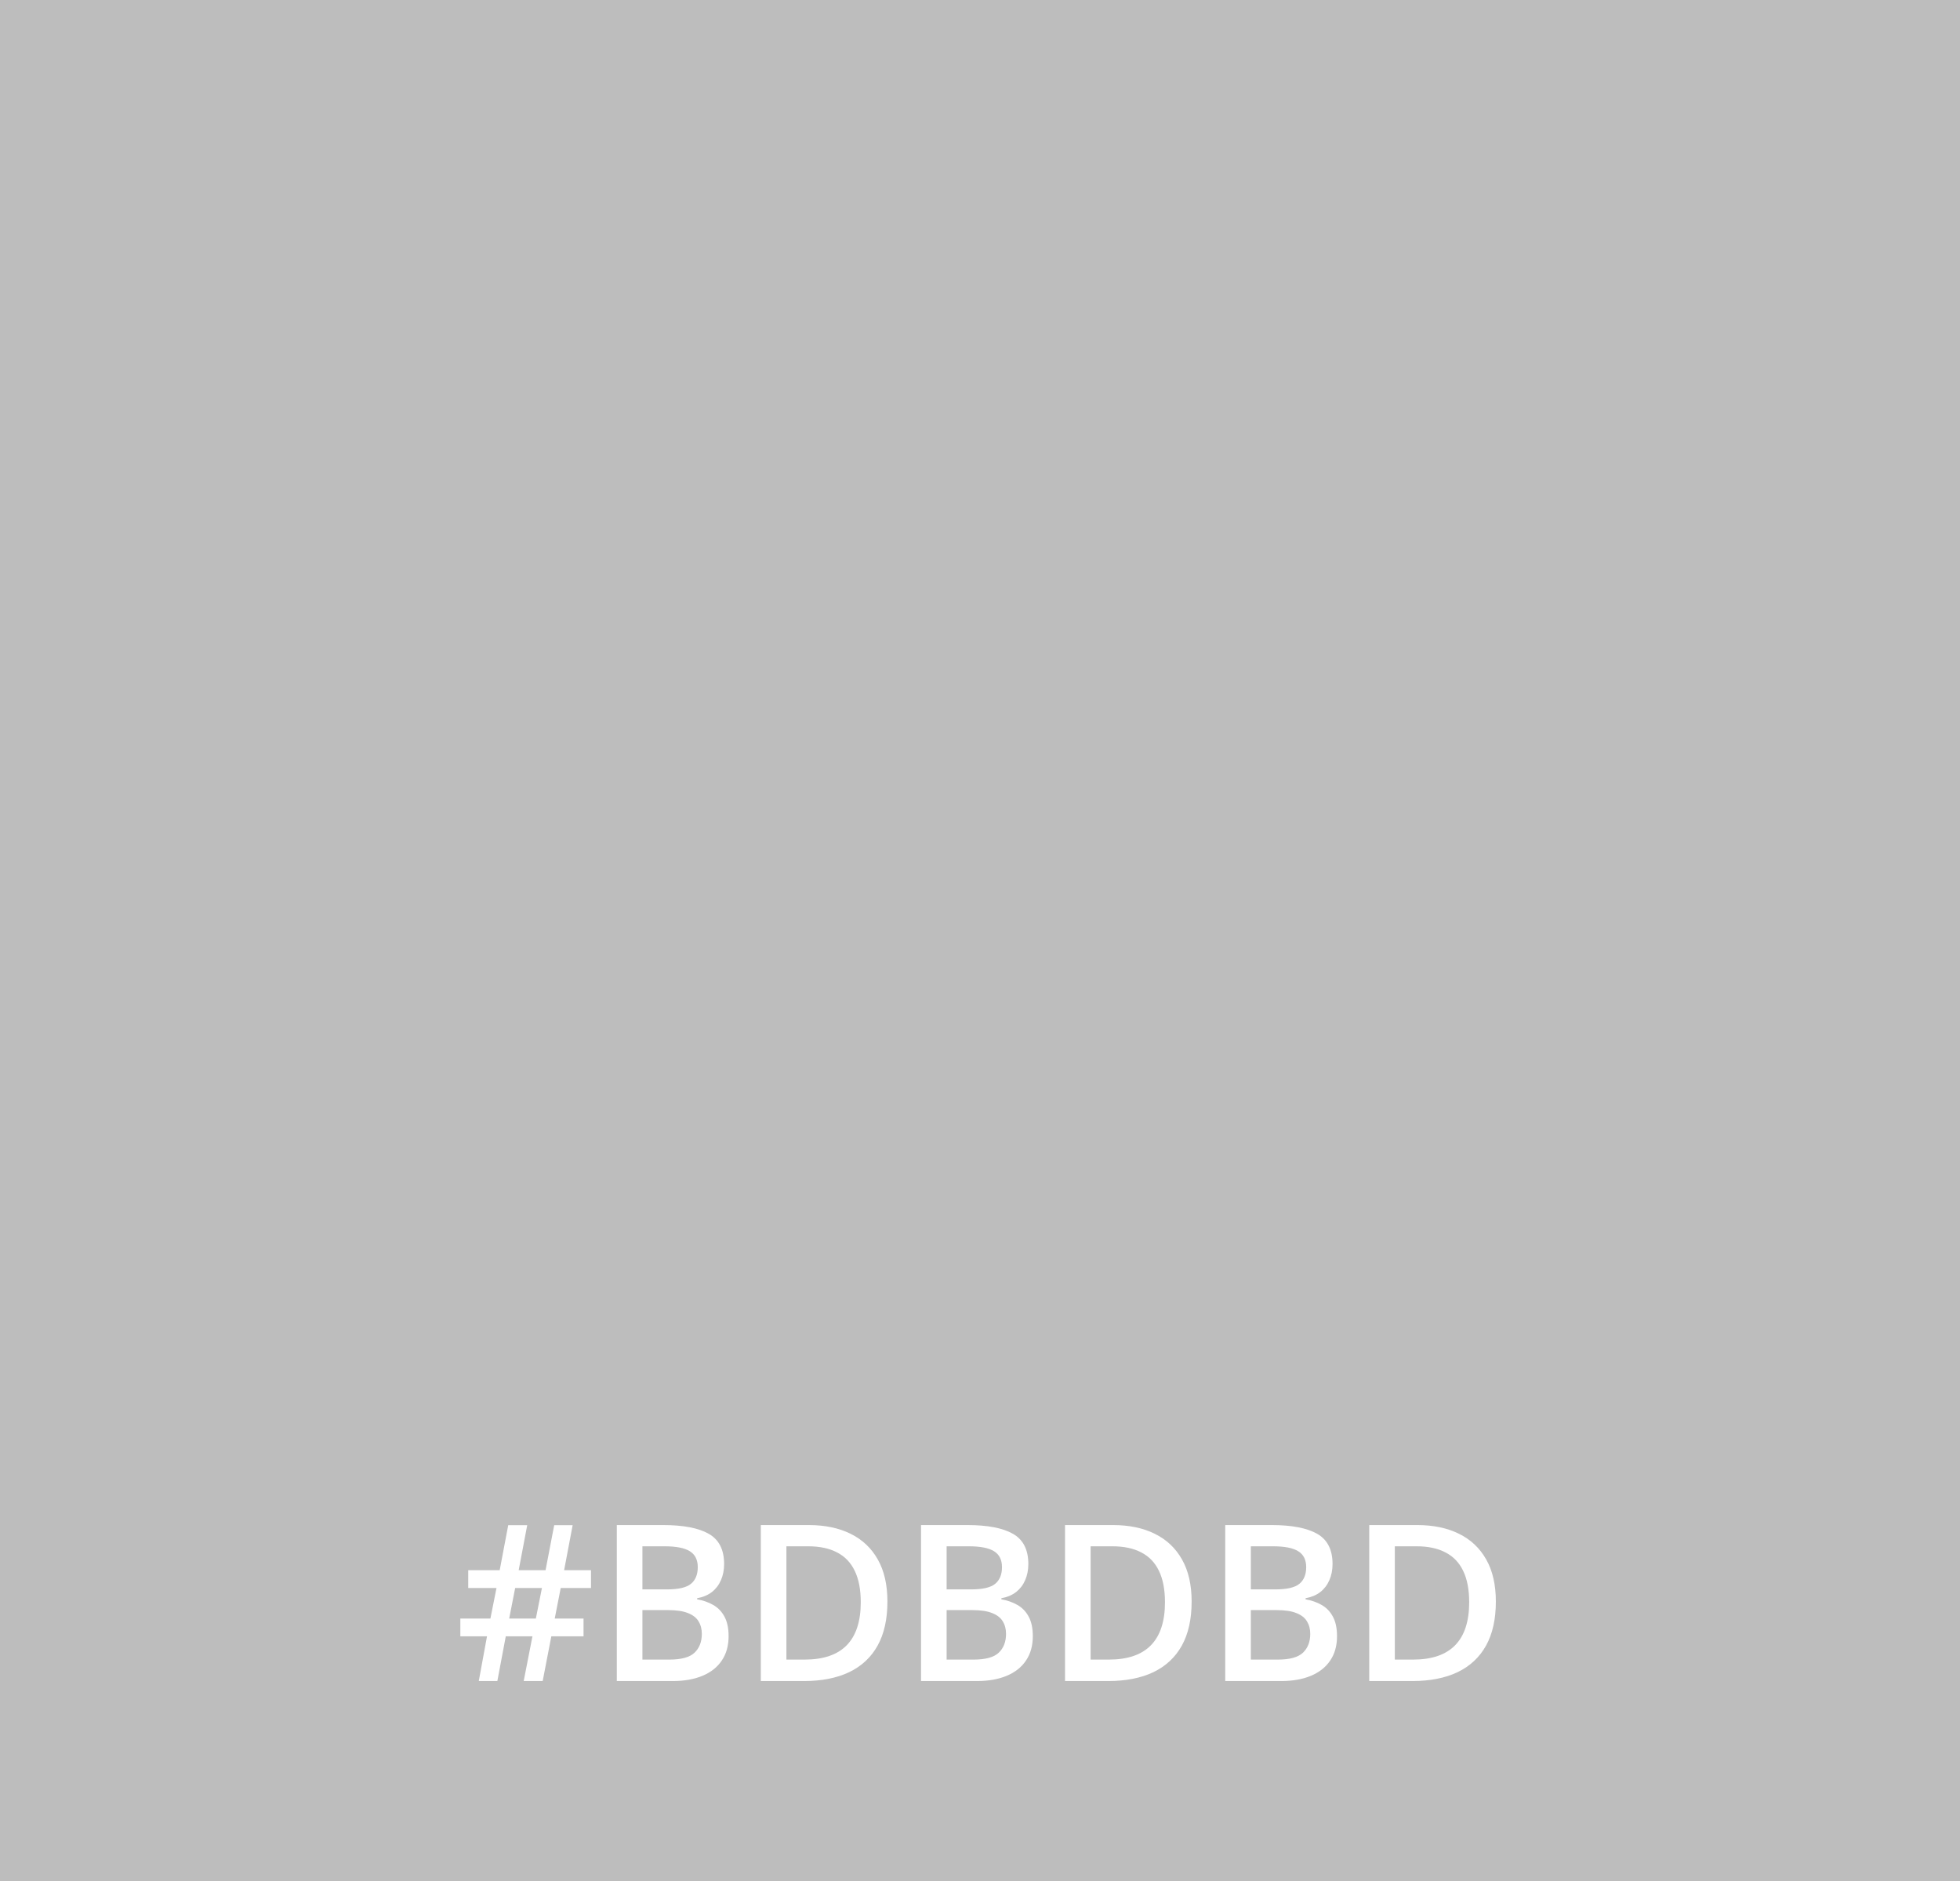 <svg width="323" height="310" viewBox="0 0 323 310" fill="none" xmlns="http://www.w3.org/2000/svg">
<rect width="323" height="310" fill="#BDBDBD"/>
<path d="M92.402 261.672L91.418 266.699H96.164V269.635H90.856L89.432 277H86.303L87.744 269.635H83.35L81.961 277H78.902L80.256 269.635H75.861V266.699H80.818L81.82 261.672H77.162V258.736H82.348L83.754 251.318H86.883L85.477 258.736H89.906L91.33 251.318H94.371L92.965 258.736H97.394V261.672H92.402ZM83.912 266.699H88.307L89.309 261.672H84.897L83.912 266.699ZM101.648 251.301H109.295C112.611 251.301 115.113 251.781 116.801 252.742C118.488 253.703 119.332 255.361 119.332 257.717C119.332 258.701 119.156 259.592 118.805 260.389C118.465 261.174 117.967 261.824 117.311 262.34C116.654 262.844 115.846 263.184 114.885 263.359V263.535C115.881 263.711 116.766 264.021 117.539 264.467C118.324 264.912 118.939 265.551 119.385 266.383C119.842 267.215 120.07 268.293 120.07 269.617C120.07 271.188 119.695 272.523 118.945 273.625C118.207 274.727 117.146 275.564 115.764 276.139C114.393 276.713 112.764 277 110.877 277H101.648V251.301ZM105.867 261.9H109.91C111.82 261.9 113.145 261.59 113.883 260.969C114.621 260.348 114.99 259.439 114.99 258.244C114.99 257.025 114.551 256.146 113.672 255.607C112.805 255.068 111.422 254.799 109.523 254.799H105.867V261.9ZM105.867 265.311V273.467H110.314C112.283 273.467 113.666 273.086 114.463 272.324C115.26 271.562 115.658 270.531 115.658 269.23C115.658 268.434 115.477 267.742 115.113 267.156C114.762 266.57 114.182 266.119 113.373 265.803C112.564 265.475 111.475 265.311 110.104 265.311H105.867ZM146.244 263.904C146.244 266.799 145.705 269.219 144.627 271.164C143.549 273.098 141.984 274.557 139.934 275.541C137.883 276.514 135.41 277 132.516 277H125.379V251.301H133.289C135.949 251.301 138.246 251.781 140.18 252.742C142.113 253.691 143.607 255.104 144.662 256.979C145.717 258.842 146.244 261.15 146.244 263.904ZM141.85 264.027C141.85 261.918 141.516 260.184 140.848 258.824C140.191 257.465 139.219 256.457 137.93 255.801C136.652 255.133 135.076 254.799 133.201 254.799H129.598V273.467H132.586C135.691 273.467 138.012 272.676 139.547 271.094C141.082 269.512 141.85 267.156 141.85 264.027ZM151.781 251.301H159.428C162.744 251.301 165.246 251.781 166.934 252.742C168.621 253.703 169.465 255.361 169.465 257.717C169.465 258.701 169.289 259.592 168.938 260.389C168.598 261.174 168.1 261.824 167.443 262.34C166.787 262.844 165.979 263.184 165.018 263.359V263.535C166.014 263.711 166.898 264.021 167.672 264.467C168.457 264.912 169.072 265.551 169.518 266.383C169.975 267.215 170.203 268.293 170.203 269.617C170.203 271.188 169.828 272.523 169.078 273.625C168.34 274.727 167.279 275.564 165.896 276.139C164.525 276.713 162.896 277 161.01 277H151.781V251.301ZM156 261.9H160.043C161.953 261.9 163.277 261.59 164.016 260.969C164.754 260.348 165.123 259.439 165.123 258.244C165.123 257.025 164.684 256.146 163.805 255.607C162.938 255.068 161.555 254.799 159.656 254.799H156V261.9ZM156 265.311V273.467H160.447C162.416 273.467 163.799 273.086 164.596 272.324C165.393 271.562 165.791 270.531 165.791 269.23C165.791 268.434 165.609 267.742 165.246 267.156C164.895 266.57 164.314 266.119 163.506 265.803C162.697 265.475 161.607 265.311 160.236 265.311H156ZM196.377 263.904C196.377 266.799 195.838 269.219 194.76 271.164C193.682 273.098 192.117 274.557 190.066 275.541C188.016 276.514 185.543 277 182.648 277H175.512V251.301H183.422C186.082 251.301 188.379 251.781 190.312 252.742C192.246 253.691 193.74 255.104 194.795 256.979C195.85 258.842 196.377 261.15 196.377 263.904ZM191.982 264.027C191.982 261.918 191.648 260.184 190.98 258.824C190.324 257.465 189.352 256.457 188.062 255.801C186.785 255.133 185.209 254.799 183.334 254.799H179.73V273.467H182.719C185.824 273.467 188.145 272.676 189.68 271.094C191.215 269.512 191.982 267.156 191.982 264.027ZM201.914 251.301H209.561C212.877 251.301 215.379 251.781 217.066 252.742C218.754 253.703 219.598 255.361 219.598 257.717C219.598 258.701 219.422 259.592 219.07 260.389C218.73 261.174 218.232 261.824 217.576 262.34C216.92 262.844 216.111 263.184 215.15 263.359V263.535C216.146 263.711 217.031 264.021 217.805 264.467C218.59 264.912 219.205 265.551 219.65 266.383C220.107 267.215 220.336 268.293 220.336 269.617C220.336 271.188 219.961 272.523 219.211 273.625C218.473 274.727 217.412 275.564 216.029 276.139C214.658 276.713 213.029 277 211.143 277H201.914V251.301ZM206.133 261.9H210.176C212.086 261.9 213.41 261.59 214.148 260.969C214.887 260.348 215.256 259.439 215.256 258.244C215.256 257.025 214.816 256.146 213.938 255.607C213.07 255.068 211.688 254.799 209.789 254.799H206.133V261.9ZM206.133 265.311V273.467H210.58C212.549 273.467 213.932 273.086 214.729 272.324C215.525 271.562 215.924 270.531 215.924 269.23C215.924 268.434 215.742 267.742 215.379 267.156C215.027 266.57 214.447 266.119 213.639 265.803C212.83 265.475 211.74 265.311 210.369 265.311H206.133ZM246.51 263.904C246.51 266.799 245.971 269.219 244.893 271.164C243.814 273.098 242.25 274.557 240.199 275.541C238.148 276.514 235.676 277 232.781 277H225.645V251.301H233.555C236.215 251.301 238.512 251.781 240.445 252.742C242.379 253.691 243.873 255.104 244.928 256.979C245.982 258.842 246.51 261.15 246.51 263.904ZM242.115 264.027C242.115 261.918 241.781 260.184 241.113 258.824C240.457 257.465 239.484 256.457 238.195 255.801C236.918 255.133 235.342 254.799 233.467 254.799H229.863V273.467H232.852C235.957 273.467 238.277 272.676 239.812 271.094C241.348 269.512 242.115 267.156 242.115 264.027Z" fill="white"/>
</svg>
